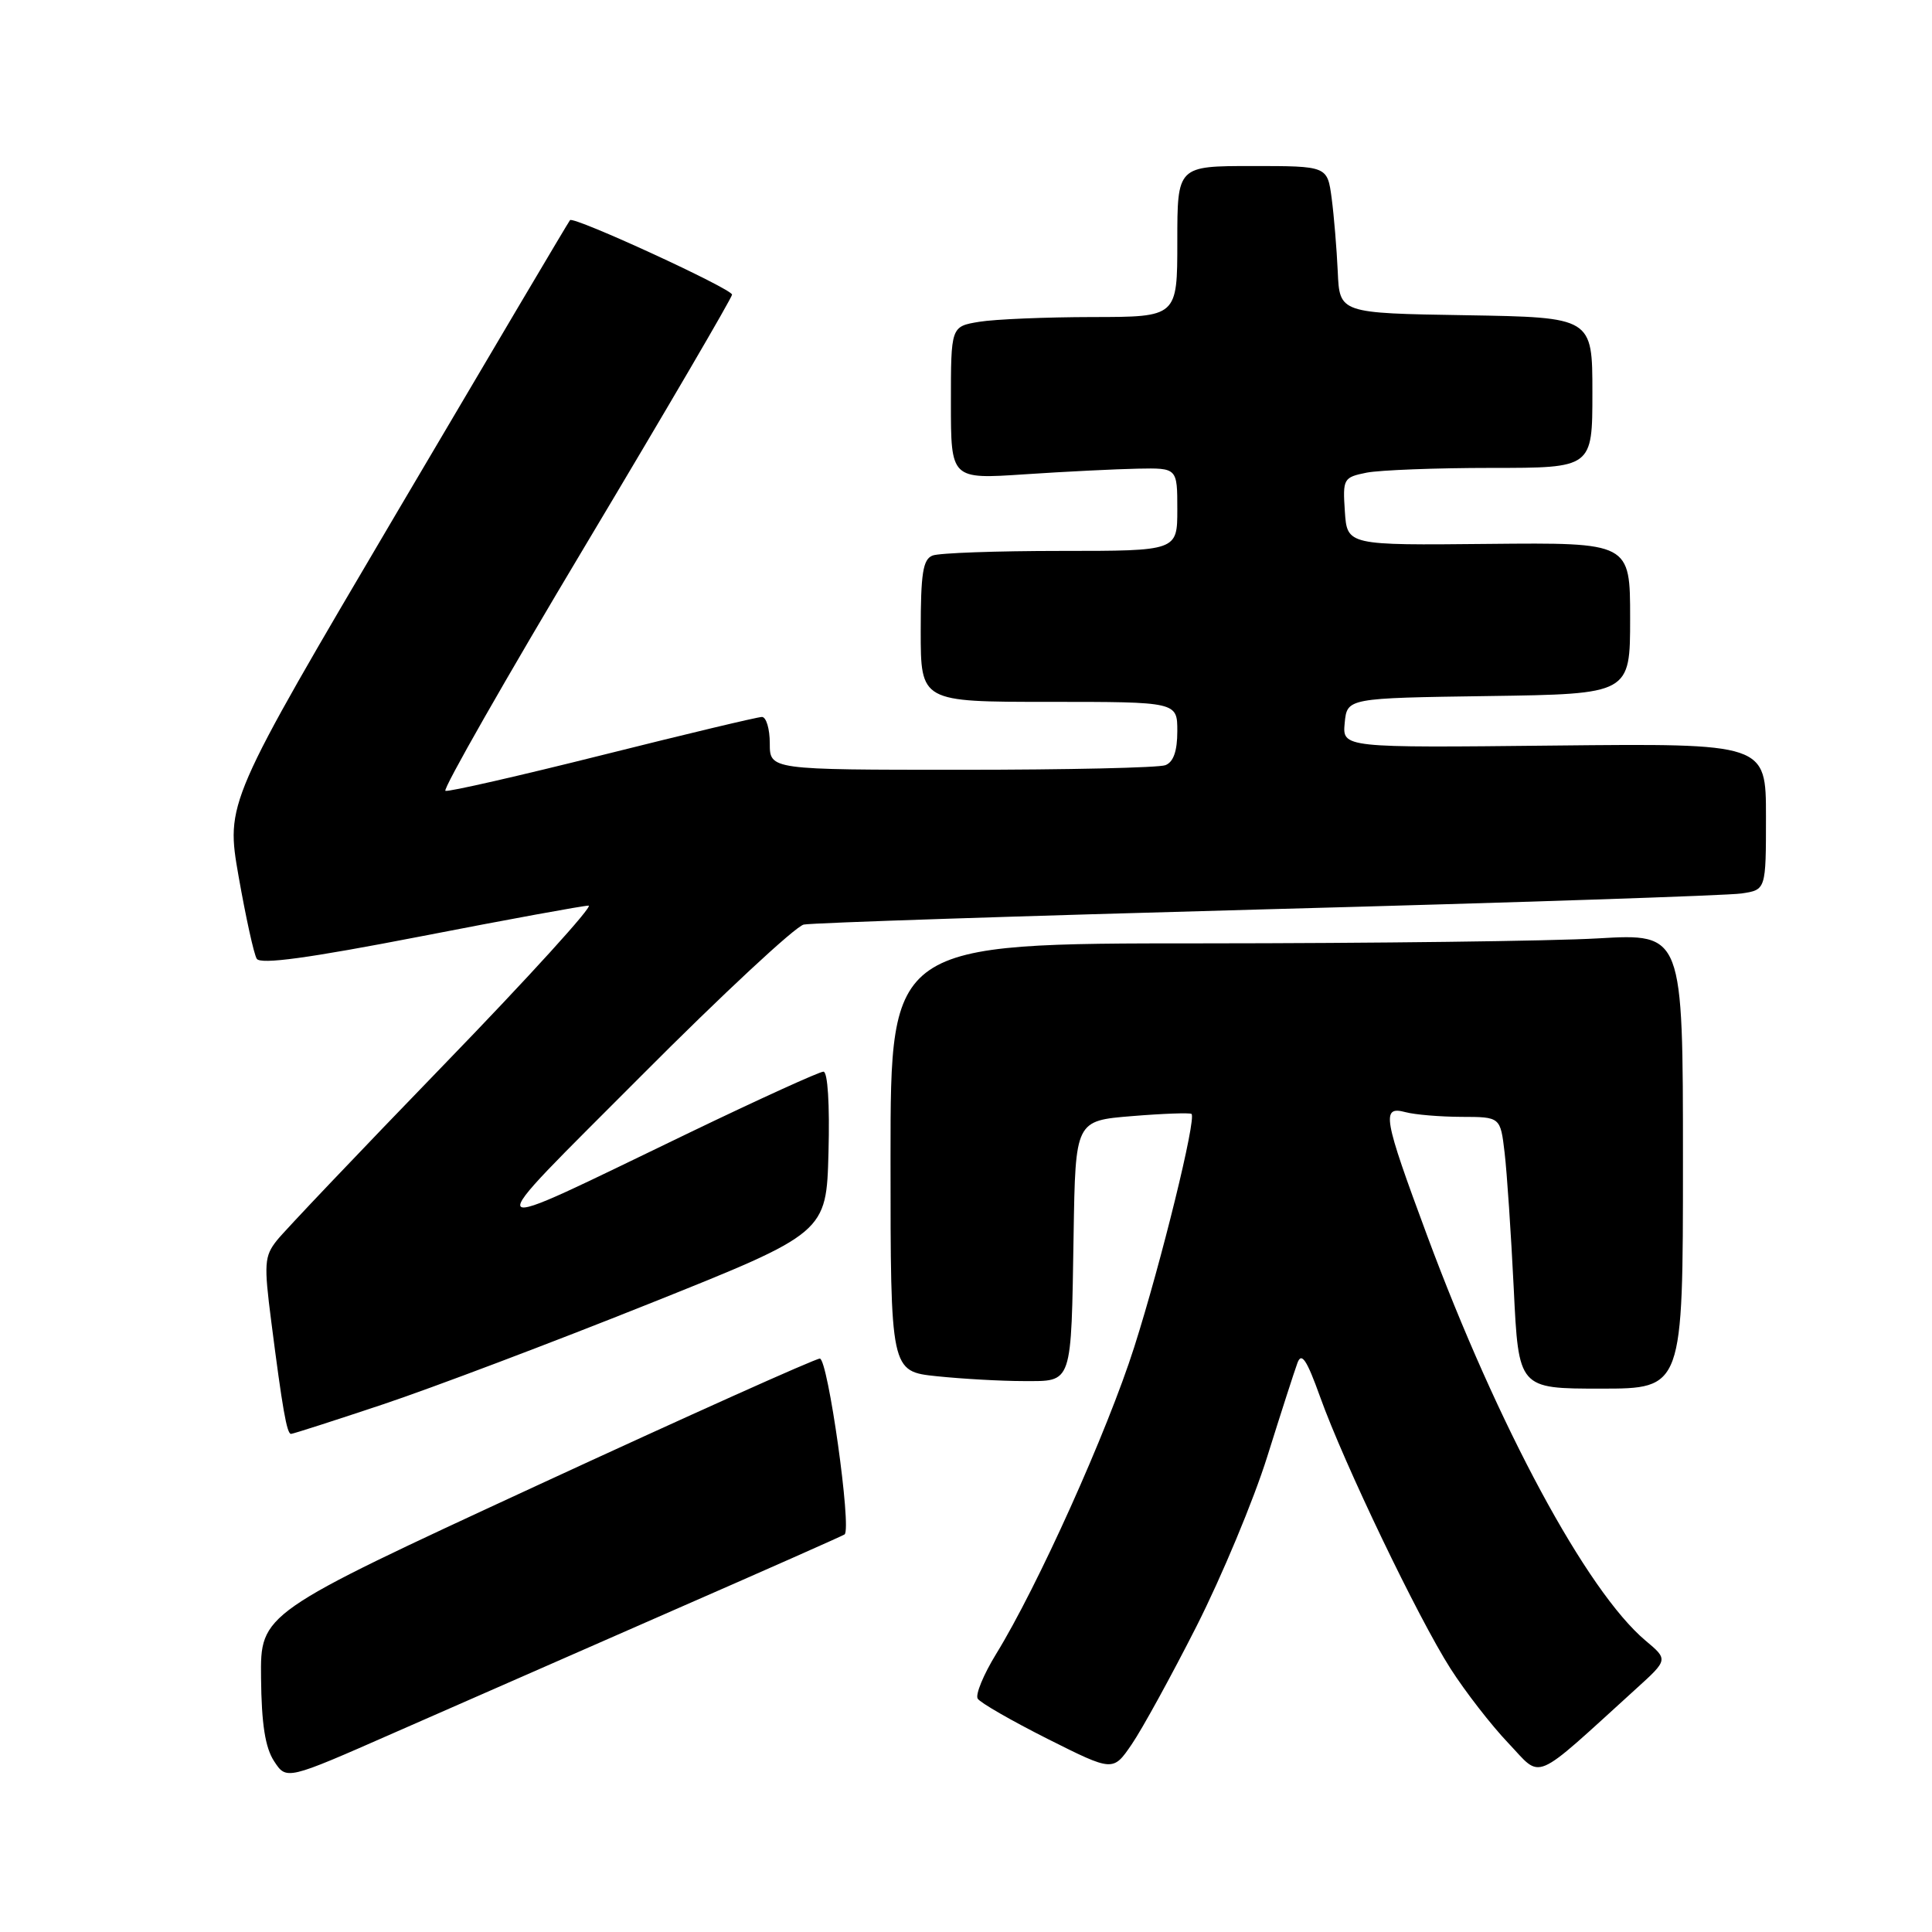 <?xml version="1.0" encoding="UTF-8" standalone="no"?>
<!DOCTYPE svg PUBLIC "-//W3C//DTD SVG 1.1//EN" "http://www.w3.org/Graphics/SVG/1.1/DTD/svg11.dtd" >
<svg xmlns="http://www.w3.org/2000/svg" xmlns:xlink="http://www.w3.org/1999/xlink" version="1.1" viewBox="0 0 256 256">
 <g >
 <path fill="currentColor"
d=" M 89.00 213.47 C 101.38 208.06 111.69 203.49 111.91 203.32 C 112.88 202.59 109.70 180.00 108.63 180.02 C 108.01 180.03 91.08 187.63 71.00 196.91 C 34.50 213.79 34.50 213.79 34.59 222.32 C 34.65 228.44 35.14 231.57 36.32 233.37 C 37.96 235.88 37.96 235.88 52.23 229.60 C 60.08 226.15 76.62 218.89 89.00 213.47 Z  M 158.54 215.50 C 161.88 208.90 166.11 198.78 167.92 193.00 C 169.73 187.22 171.53 181.64 171.92 180.59 C 172.46 179.13 173.15 180.16 174.92 185.09 C 178.10 193.96 187.91 214.39 192.20 221.10 C 194.16 224.16 197.60 228.60 199.86 230.97 C 204.42 235.77 202.84 236.44 216.77 223.79 C 221.05 219.91 221.05 219.91 218.03 217.38 C 210.26 210.83 198.51 189.05 189.11 163.74 C 183.27 148.01 183.00 146.50 186.25 147.37 C 187.49 147.70 190.82 147.98 193.66 147.99 C 198.81 148.00 198.81 148.00 199.37 152.75 C 199.68 155.36 200.22 163.46 200.58 170.75 C 201.22 184.00 201.22 184.00 212.11 184.00 C 223.00 184.00 223.00 184.00 223.00 153.85 C 223.00 123.69 223.00 123.69 211.75 124.34 C 205.56 124.70 181.94 124.99 159.25 125.00 C 118.00 125.00 118.00 125.00 118.00 153.36 C 118.00 181.72 118.00 181.72 124.15 182.36 C 127.53 182.71 132.69 183.00 135.63 183.00 C 142.17 183.00 141.93 183.71 142.26 163.50 C 142.50 148.50 142.50 148.50 150.00 147.89 C 154.12 147.55 157.67 147.43 157.88 147.60 C 158.56 148.18 153.89 167.19 150.29 178.50 C 146.73 189.69 137.48 210.25 131.98 219.18 C 130.32 221.89 129.22 224.55 129.55 225.08 C 129.88 225.62 134.05 228.01 138.81 230.41 C 147.48 234.76 147.48 234.76 149.96 231.13 C 151.33 229.13 155.19 222.10 158.54 215.50 Z  M 50.79 186.07 C 57.25 183.91 73.10 177.92 86.02 172.75 C 109.50 163.36 109.50 163.36 109.78 152.68 C 109.95 146.33 109.68 142.00 109.11 142.00 C 108.58 142.00 100.58 145.64 91.32 150.10 C 62.33 164.06 62.88 164.73 85.00 142.52 C 95.72 131.75 105.40 122.75 106.50 122.51 C 107.60 122.28 135.27 121.37 168.00 120.48 C 200.73 119.60 228.96 118.66 230.75 118.39 C 234.00 117.91 234.00 117.91 234.00 108.20 C 234.00 98.50 234.00 98.50 205.93 98.79 C 177.87 99.09 177.87 99.09 178.18 95.79 C 178.50 92.50 178.50 92.50 197.25 92.23 C 216.00 91.96 216.00 91.96 216.00 81.92 C 216.00 71.89 216.00 71.89 197.25 72.07 C 178.50 72.26 178.50 72.26 178.20 67.76 C 177.91 63.43 178.01 63.25 181.08 62.63 C 182.82 62.29 190.27 62.00 197.63 62.00 C 211.00 62.00 211.00 62.00 211.00 52.02 C 211.00 42.05 211.00 42.05 194.25 41.77 C 177.50 41.50 177.50 41.50 177.26 36.00 C 177.12 32.98 176.76 28.59 176.45 26.25 C 175.88 22.00 175.88 22.00 165.94 22.00 C 156.00 22.00 156.00 22.00 156.00 32.00 C 156.00 42.00 156.00 42.00 144.75 42.01 C 138.56 42.02 131.81 42.30 129.75 42.64 C 126.00 43.26 126.00 43.26 126.00 53.38 C 126.00 63.50 126.00 63.50 135.75 62.85 C 141.11 62.49 147.86 62.16 150.75 62.10 C 156.00 62.00 156.00 62.00 156.00 67.50 C 156.00 73.00 156.00 73.00 140.58 73.00 C 132.10 73.00 124.45 73.27 123.58 73.61 C 122.29 74.10 122.00 75.96 122.00 83.61 C 122.00 93.00 122.00 93.00 139.00 93.00 C 156.00 93.00 156.00 93.00 156.00 96.89 C 156.00 99.52 155.49 100.98 154.42 101.39 C 153.55 101.73 141.40 102.00 127.42 102.00 C 102.00 102.00 102.00 102.00 102.00 98.50 C 102.00 96.58 101.53 95.00 100.96 95.00 C 100.39 95.00 90.89 97.27 79.84 100.04 C 68.79 102.81 59.42 104.95 59.02 104.79 C 58.62 104.63 67.00 89.93 77.65 72.13 C 88.29 54.33 97.00 39.44 97.00 39.04 C 97.00 38.27 76.03 28.62 75.53 29.17 C 75.36 29.35 65.03 46.80 52.57 67.94 C 29.91 106.38 29.91 106.38 31.62 116.15 C 32.57 121.53 33.64 126.43 34.02 127.04 C 34.51 127.83 40.88 126.96 55.73 124.08 C 67.29 121.83 77.30 120.00 77.99 120.00 C 78.67 120.00 70.07 129.47 58.87 141.03 C 47.67 152.60 37.68 163.10 36.68 164.37 C 35.03 166.45 34.96 167.47 35.94 175.08 C 37.42 186.66 38.01 190.00 38.56 190.00 C 38.82 190.00 44.32 188.23 50.79 186.07 Z "/>
</g>
</svg>